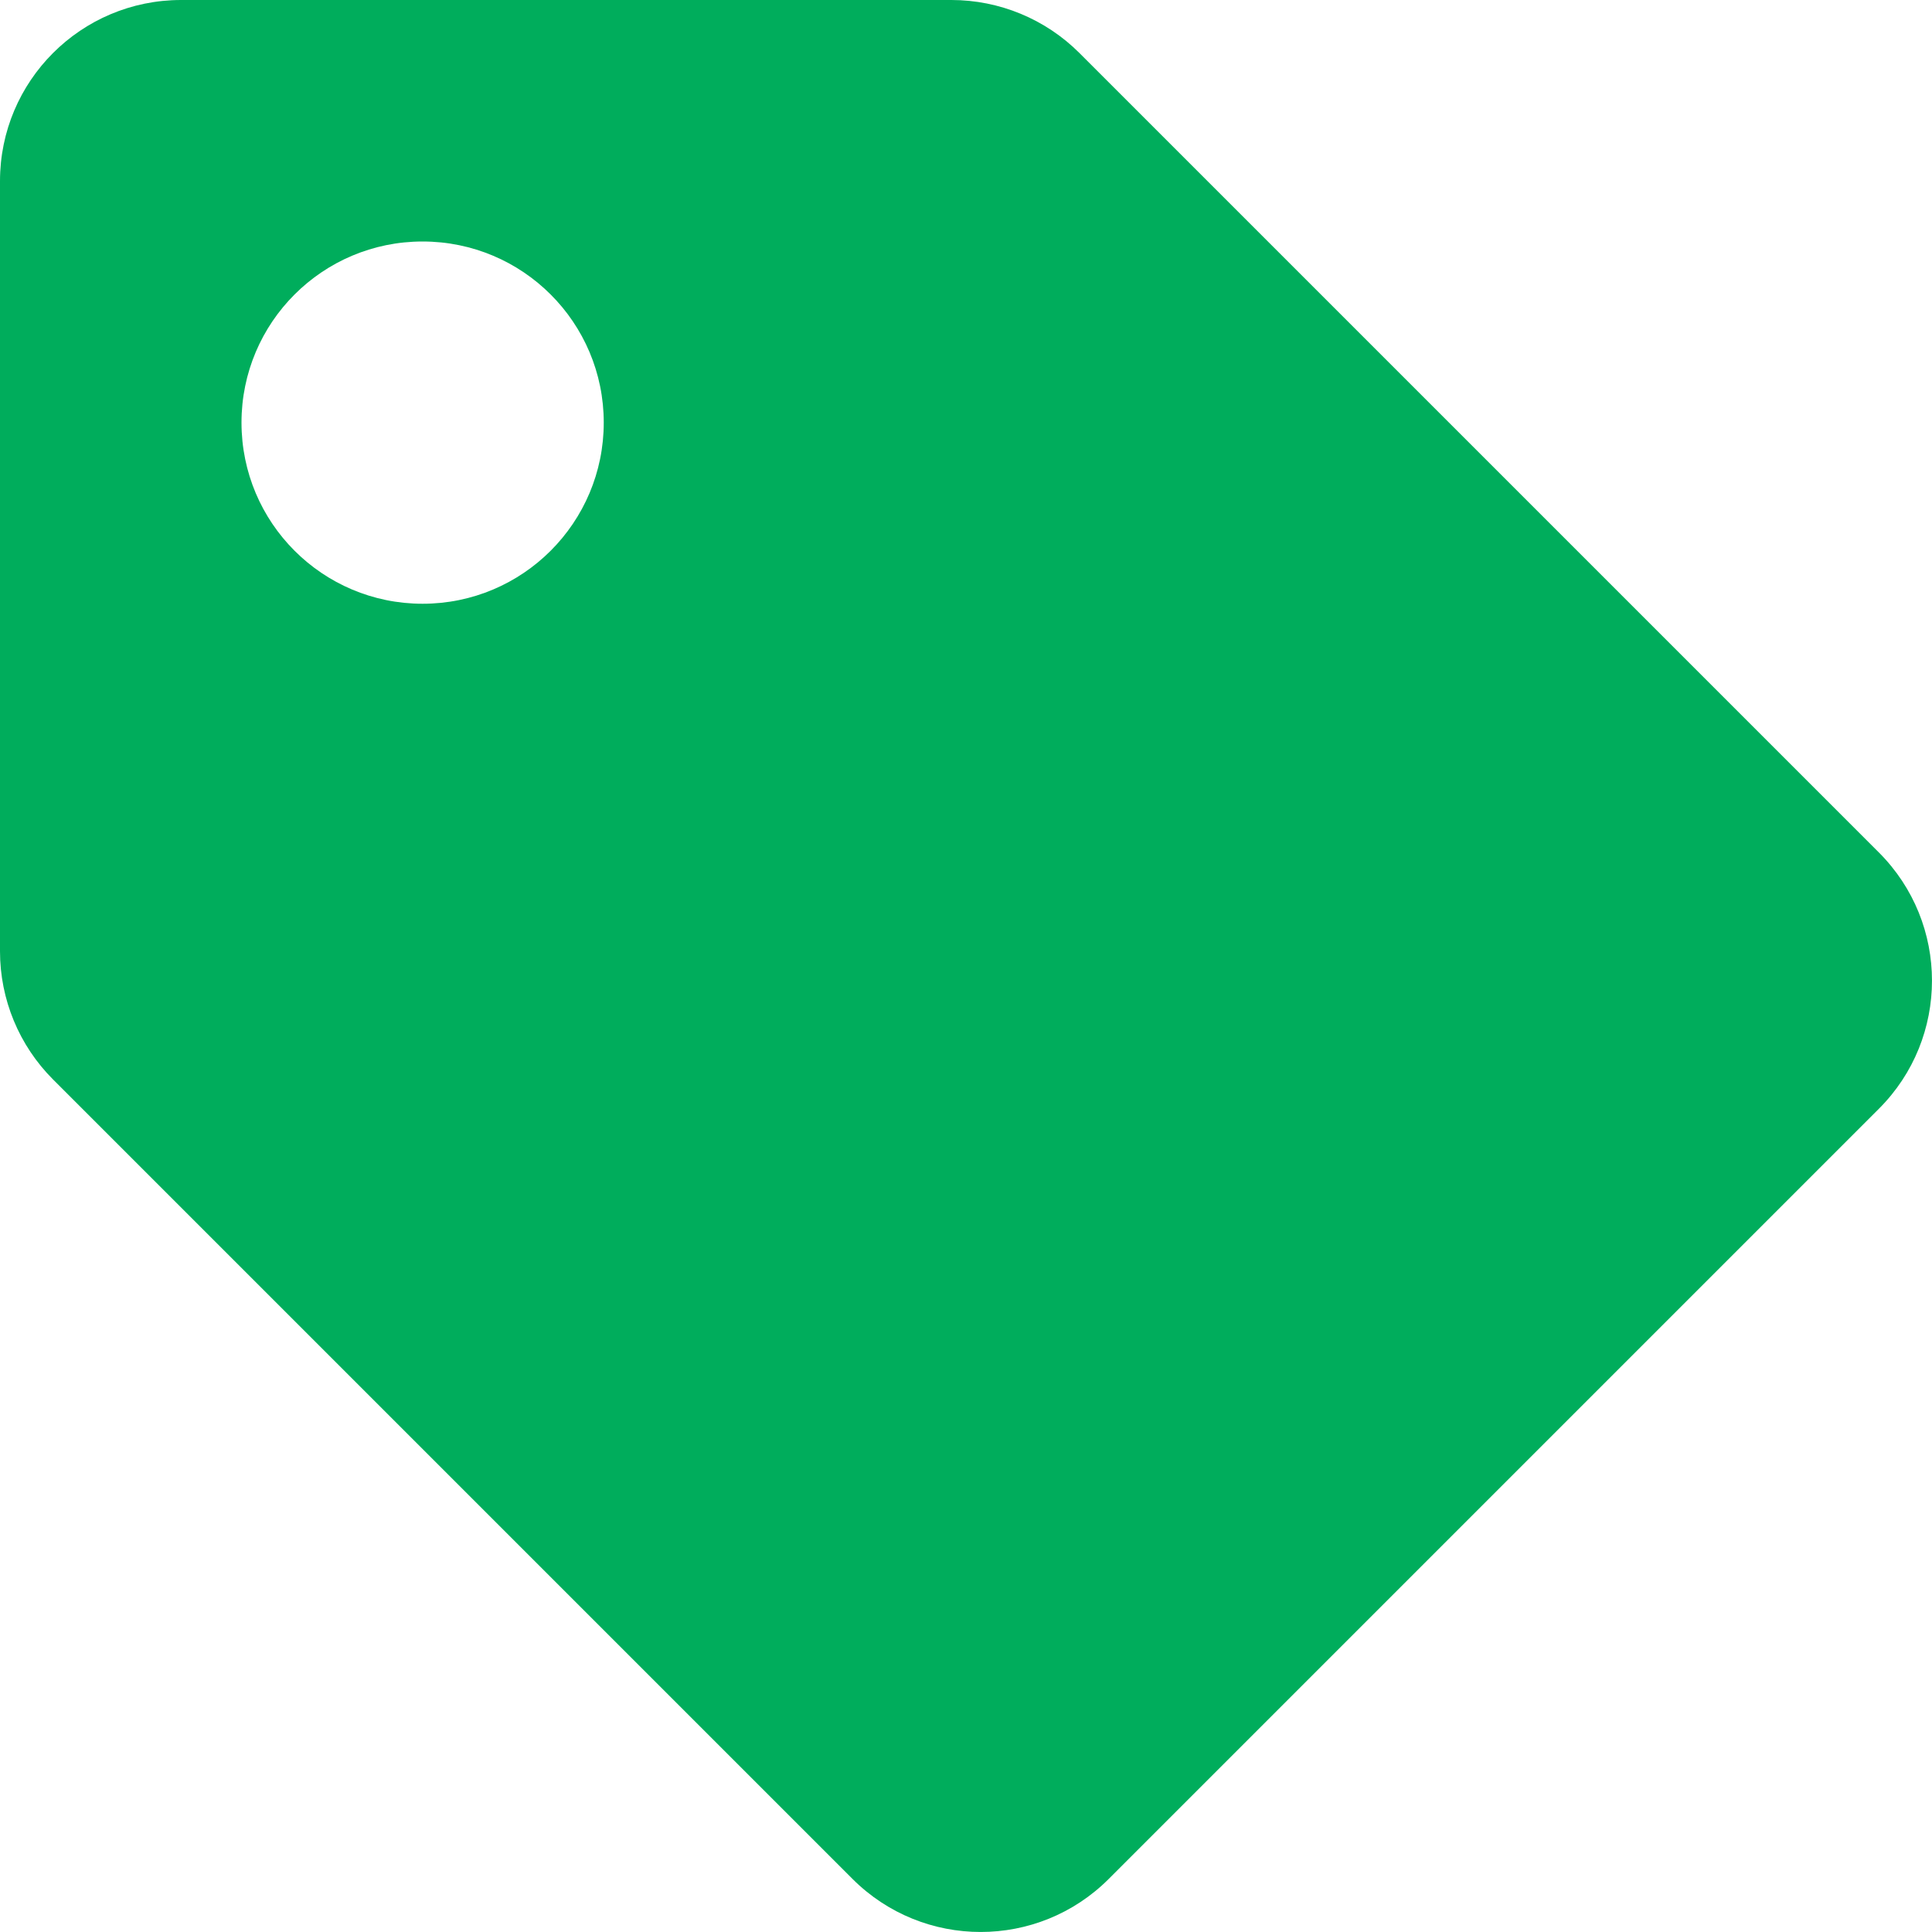 <svg width="22" height="22" viewBox="0 0 22 22" fill="none" xmlns="http://www.w3.org/2000/svg">
<path d="M0 10.833V2.062C0 0.923 0.923 0 2.062 0H10.833C11.38 2.86033e-06 11.905 0.217 12.292 0.604L21.396 9.708C22.201 10.514 22.201 11.82 21.396 12.625L12.625 21.396C11.82 22.201 10.514 22.201 9.708 21.396L0.604 12.292C0.217 11.905 2.86033e-06 11.38 0 10.833ZM4.812 2.75C3.673 2.75 2.75 3.673 2.75 4.812C2.75 5.952 3.673 6.875 4.812 6.875C5.952 6.875 6.875 5.952 6.875 4.812C6.875 3.673 5.952 2.75 4.812 2.75Z" fill="#00AD5C"/>
</svg>
